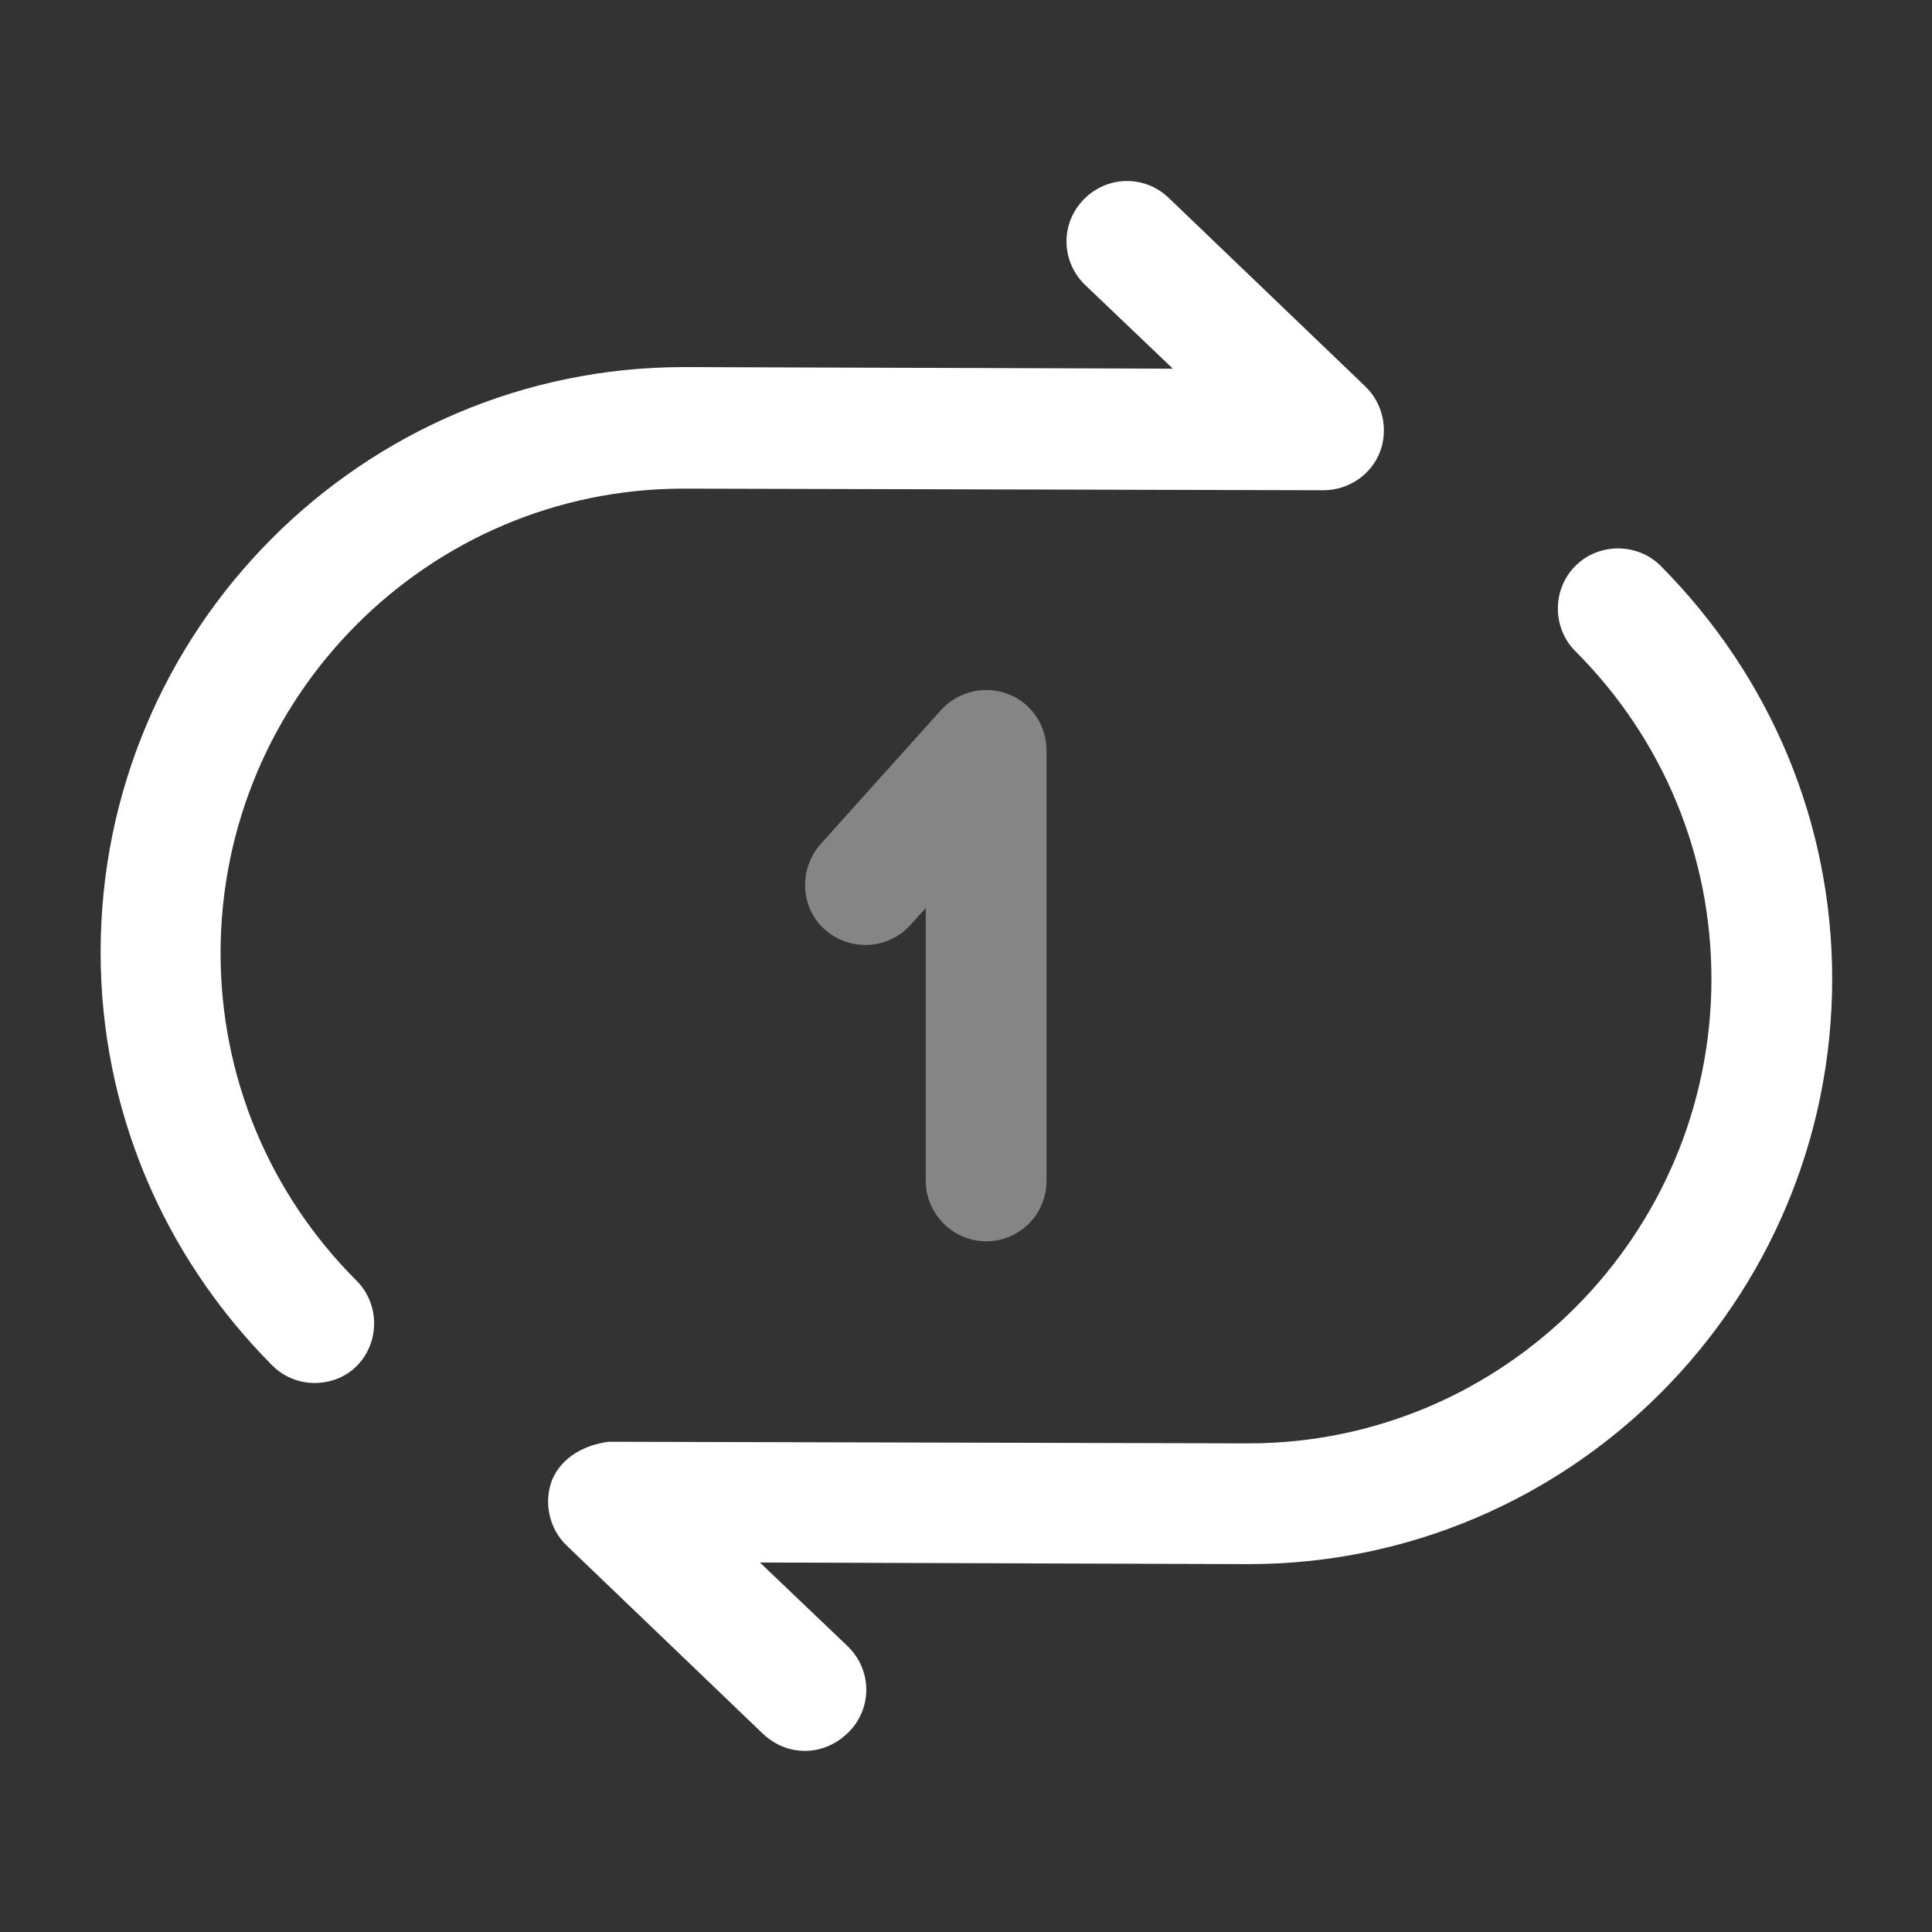 <svg width="24" height="24" viewBox="0 0 24 24" fill="none" xmlns="http://www.w3.org/2000/svg">
<rect x="0" y="0" width="24" height="24" fill="#333333" stroke="none"/>
<path d="M3.91 17.18C3.72 17.18 3.53 17.11 3.38 16.96C2.01 15.58 1.25 13.76 1.25 11.83C1.25 7.82 4.5 4.56 8.5 4.56L14.57 4.58L13.48 3.54C13.18 3.25 13.17 2.78 13.46 2.48C13.75 2.18 14.22 2.17 14.52 2.46L16.96 4.8C17.18 5.01 17.25 5.34 17.14 5.62C17.03 5.9 16.75 6.09 16.44 6.09L8.49 6.07C5.32 6.07 2.74 8.66 2.74 11.84C2.74 13.37 3.34 14.82 4.43 15.91C4.72 16.2 4.72 16.68 4.43 16.97C4.29 17.11 4.1 17.18 3.91 17.18Z" fill="white"/>
<path d="M10 21.75C9.81 21.75 9.63 21.68 9.48 21.54L7.04 19.2C6.82 18.99 6.75 18.66 6.86 18.38C6.98 18.1 7.26 17.95 7.56 17.91L15.51 17.93C18.68 17.93 21.26 15.34 21.26 12.16C21.26 10.63 20.66 9.18 19.57 8.09C19.28 7.8 19.28 7.32 19.57 7.03C19.86 6.74 20.34 6.74 20.63 7.03C22 8.41 22.76 10.23 22.76 12.16C22.76 16.17 19.51 19.43 15.51 19.43L9.44 19.41L10.53 20.45C10.83 20.74 10.84 21.21 10.55 21.51C10.39 21.67 10.2 21.75 10 21.75Z" fill="white"/>
<g opacity="0.4">
<path d="M12.25 15.42C11.84 15.42 11.5 15.08 11.5 14.67V11.28L11.31 11.49C11.03 11.8 10.56 11.82 10.25 11.55C9.94 11.28 9.92 10.8 10.19 10.49L11.69 8.82C11.9 8.59 12.23 8.51 12.52 8.62C12.81 8.73 13 9.01 13 9.32V14.67C13 15.09 12.66 15.42 12.25 15.42Z" fill="white"/>
</g>
</svg>
